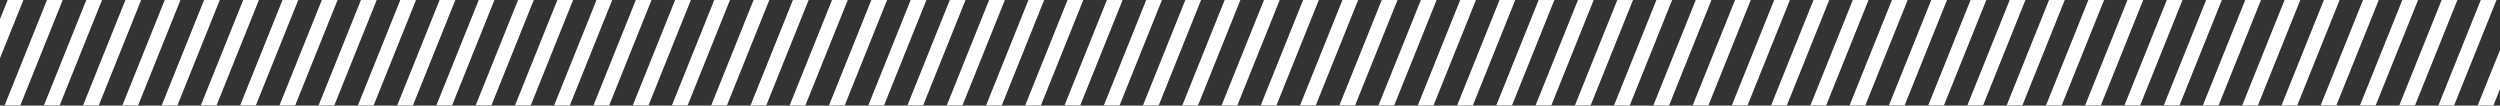 <svg width="1728" height="73" viewBox="0 0 1728 73" fill="none" xmlns="http://www.w3.org/2000/svg">
<rect x="0" y="0" width="1728" height="73" fill="#333333" stroke="none"/>
<g clip-path="url(#clip0_225_1539)">
<path d="M32.47 0H43.35L14.05 72.85L3.18 72.86L32.47 0Z" fill="white"/>
<path d="M59.649 0H70.529L41.229 72.85L30.359 72.86L59.649 0Z" fill="white"/>
<path d="M5.3 0H16.17L-13.13 72.85L-24 72.86L5.3 0Z" fill="white"/>
<path d="M113.88 0H124.75L95.45 72.85L84.58 72.86L113.88 0Z" fill="white"/>
<path d="M141.06 0H151.93L122.63 72.85L111.76 72.86L141.06 0Z" fill="white"/>
<path d="M86.7 0H97.57L68.27 72.85L57.4 72.86L86.7 0Z" fill="white"/>
<path d="M195.28 0H206.15L176.85 72.85L165.98 72.86L195.28 0Z" fill="white"/>
<path d="M222.46 0H233.33L204.03 72.85L193.16 72.86L222.46 0Z" fill="white"/>
<path d="M168.101 0H178.971L149.671 72.85L138.801 72.86L168.101 0Z" fill="white"/>
<path d="M276.681 0H287.551L258.251 72.85L247.381 72.86L276.681 0Z" fill="white"/>
<path d="M303.861 0H314.731L285.431 72.85L274.561 72.86L303.861 0Z" fill="white"/>
<path d="M249.499 0H260.369L231.069 72.85L220.199 72.86L249.499 0Z" fill="white"/>
<path d="M358.081 0H368.951L339.661 72.85L328.781 72.86L358.081 0Z" fill="white"/>
<path d="M385.261 0H396.131L366.841 72.85L355.961 72.86L385.261 0Z" fill="white"/>
<path d="M330.9 0H341.77L312.48 72.85L301.6 72.86L330.9 0Z" fill="white"/>
<path d="M439.48 0H450.35L421.06 72.85L410.18 72.86L439.48 0Z" fill="white"/>
<path d="M466.659 0H477.529L448.239 72.85L437.359 72.86L466.659 0Z" fill="white"/>
<path d="M412.3 0H423.17L393.88 72.85L383 72.86L412.3 0Z" fill="white"/>
<path d="M520.88 0H531.75L502.46 72.85L491.59 72.86L520.88 0Z" fill="white"/>
<path d="M548.06 0H558.93L529.64 72.85L518.77 72.86L548.06 0Z" fill="white"/>
<path d="M493.7 0H504.57L475.28 72.85L464.41 72.86L493.7 0Z" fill="white"/>
<path d="M602.278 0H613.148L583.858 72.85L572.988 72.86L602.278 0Z" fill="white"/>
<path d="M629.462 0H640.332L611.042 72.85L600.172 72.86L629.462 0Z" fill="white"/>
<path d="M575.099 0H585.969L556.679 72.85L545.809 72.86L575.099 0Z" fill="white"/>
<path d="M683.681 0H694.561L665.261 72.85L654.391 72.86L683.681 0Z" fill="white"/>
<path d="M710.86 0H721.73L692.44 72.85L681.57 72.86L710.86 0Z" fill="white"/>
<path d="M656.501 0H667.371L638.081 72.85L627.211 72.86L656.501 0Z" fill="white"/>
<path d="M765.079 0H775.959L746.659 72.85L735.789 72.86L765.079 0Z" fill="white"/>
<path d="M792.259 0H803.139L773.839 72.85L762.969 72.86L792.259 0Z" fill="white"/>
<path d="M737.899 0H748.779L719.479 72.85L708.609 72.86L737.899 0Z" fill="white"/>
<path d="M846.491 0H857.361L828.061 72.85L817.191 72.86L846.491 0Z" fill="white"/>
<path d="M873.661 0H884.541L855.241 72.85L844.371 72.86L873.661 0Z" fill="white"/>
<path d="M819.302 0H830.182L800.882 72.85L790.012 72.86L819.302 0Z" fill="white"/>
<path d="M927.89 0H938.76L909.46 72.85L898.59 72.86L927.89 0Z" fill="white"/>
<path d="M955.07 0H965.94L936.64 72.85L925.77 72.86L955.07 0Z" fill="white"/>
<path d="M900.71 0H911.58L882.28 72.85L871.41 72.86L900.71 0Z" fill="white"/>
<path d="M1009.29 0H1020.16L990.858 72.85L979.988 72.86L1009.29 0Z" fill="white"/>
<path d="M1036.47 0H1047.34L1018.04 72.85L1007.17 72.86L1036.47 0Z" fill="white"/>
<path d="M982.109 0H992.979L963.679 72.85L952.809 72.86L982.109 0Z" fill="white"/>
<path d="M1090.69 0H1101.56L1072.27 72.85L1061.39 72.86L1090.69 0Z" fill="white"/>
<path d="M1117.87 0H1128.74L1099.44 72.85L1088.57 72.86L1117.87 0Z" fill="white"/>
<path d="M1063.51 0H1074.38L1045.09 72.85L1034.21 72.86L1063.51 0Z" fill="white"/>
<path d="M1172.09 0H1182.96L1153.67 72.85L1142.79 72.86L1172.09 0Z" fill="white"/>
<path d="M1199.27 0H1210.14L1180.85 72.85L1169.97 72.86L1199.27 0Z" fill="white"/>
<path d="M1144.91 0H1155.78L1126.49 72.85L1115.61 72.86L1144.91 0Z" fill="white"/>
<path d="M1253.49 0H1264.36L1235.07 72.85L1224.19 72.86L1253.49 0Z" fill="white"/>
<path d="M1280.67 0H1291.54L1262.25 72.85L1251.37 72.86L1280.67 0Z" fill="white"/>
<path d="M1226.31 0H1237.18L1207.89 72.85L1197.02 72.86L1226.31 0Z" fill="white"/>
<path d="M1334.89 0H1345.76L1316.47 72.85L1305.6 72.86L1334.89 0Z" fill="white"/>
<path d="M1362.07 0H1372.94L1343.65 72.85L1332.78 72.86L1362.07 0Z" fill="white"/>
<path d="M1307.71 0H1318.58L1289.29 72.85L1278.42 72.86L1307.71 0Z" fill="white"/>
<path d="M1416.29 0H1427.16L1397.87 72.85L1387 72.86L1416.29 0Z" fill="white"/>
<path d="M1443.47 0H1454.34L1425.05 72.85L1414.18 72.86L1443.47 0Z" fill="white"/>
<path d="M1389.11 0H1399.98L1370.69 72.85L1359.82 72.86L1389.11 0Z" fill="white"/>
<path d="M1497.69 0H1508.56L1479.27 72.85L1468.4 72.86L1497.69 0Z" fill="white"/>
<path d="M1524.87 0H1535.74L1506.45 72.85L1495.58 72.86L1524.87 0Z" fill="white"/>
<path d="M1470.51 0H1481.39L1452.09 72.85L1441.22 72.86L1470.51 0Z" fill="white"/>
<path d="M1579.09 0H1589.97L1560.67 72.85L1549.8 72.86L1579.09 0Z" fill="white"/>
<path d="M1606.27 0H1617.15L1587.85 72.85L1576.98 72.86L1606.27 0Z" fill="white"/>
<path d="M1551.91 0H1562.79L1533.49 72.85L1522.62 72.86L1551.91 0Z" fill="white"/>
<path d="M1660.5 0H1671.37L1642.07 72.85L1631.2 72.86L1660.5 0Z" fill="white"/>
<path d="M1687.67 0H1698.55L1669.25 72.85L1658.38 72.86L1687.67 0Z" fill="white"/>
<path d="M1633.32 0H1644.19L1614.89 72.85L1604.02 72.86L1633.32 0Z" fill="white"/>
<path d="M1741.9 0H1752.77L1723.47 72.85L1712.6 72.86L1741.9 0Z" fill="white"/>
<path d="M1714.72 0H1725.59L1696.29 72.85L1685.42 72.86L1714.72 0Z" fill="white"/>
</g>
<defs>
<clipPath id="clip0_225_1539">
<rect width="1776.77" height="72.86" fill="white" transform="translate(-24)"/>
</clipPath>
</defs>
</svg>
